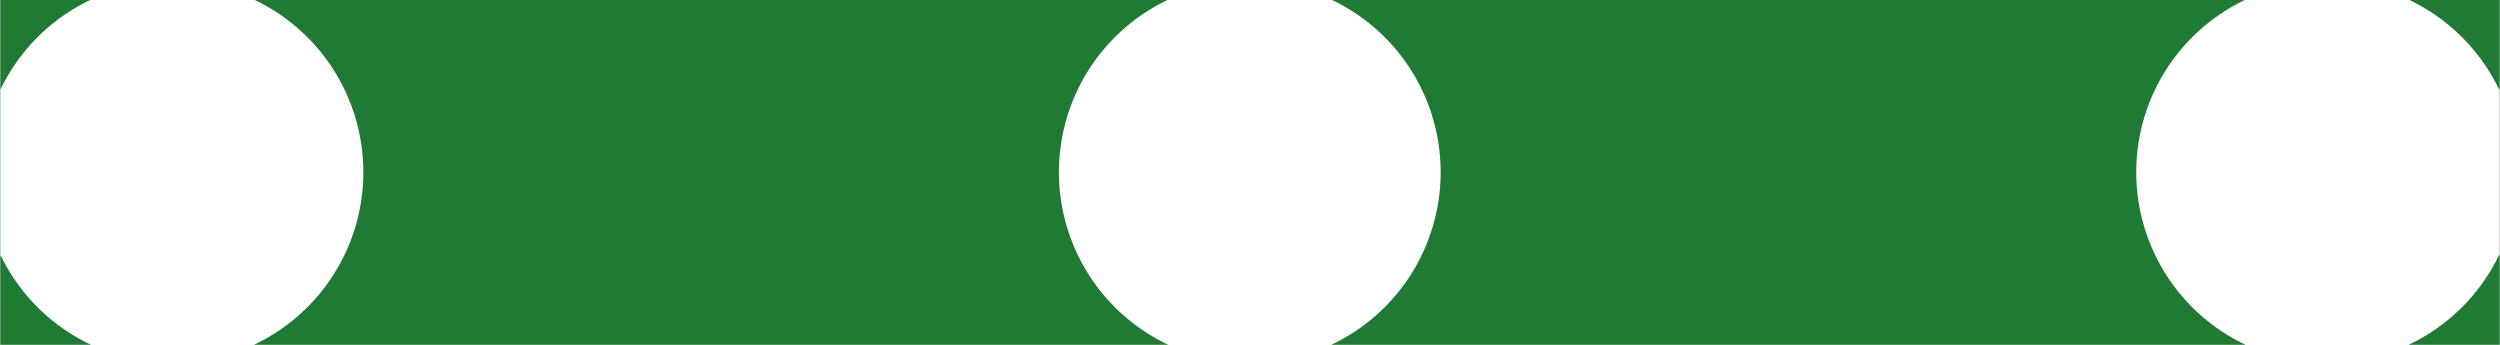 <?xml version='1.0' encoding='UTF-8' standalone='no'?>
<!-- Created with Fritzing (http://www.fritzing.org/) -->
<svg xmlns:svg='http://www.w3.org/2000/svg' xmlns='http://www.w3.org/2000/svg' version='1.2' baseProfile='tiny' x='0in' y='0in' width='0.232in' height='0.032in' viewBox='0 0 5.893 0.813' >
<g id='breadboard'>
<path fill='#1F7A34' stroke='none' stroke-width='0' d='M0,0l5.893,0 0,0.813 -5.893,0 0,-0.813z
M-0.044,0.406a0.45,0.45 0 1 0 0.9,0 0.45,0.45 0 1 0 -0.9,0z
M2.496,0.406a0.45,0.45 0 1 0 0.9,0 0.45,0.45 0 1 0 -0.9,0z
M5.036,0.406a0.45,0.45 0 1 0 0.9,0 0.45,0.45 0 1 0 -0.9,0z
'/>
<circle id='connector0pin' connectorname='1' cx='0.406' cy='0.406' r='0.428' stroke='#9A916C' stroke-width='-0.044' fill='none' />
<circle id='connector1pin' connectorname='2' cx='2.946' cy='0.406' r='0.428' stroke='#9A916C' stroke-width='-0.044' fill='none' />
<circle id='connector2pin' connectorname='3' cx='5.486' cy='0.406' r='0.428' stroke='#9A916C' stroke-width='-0.044' fill='none' />
</g>
</svg>